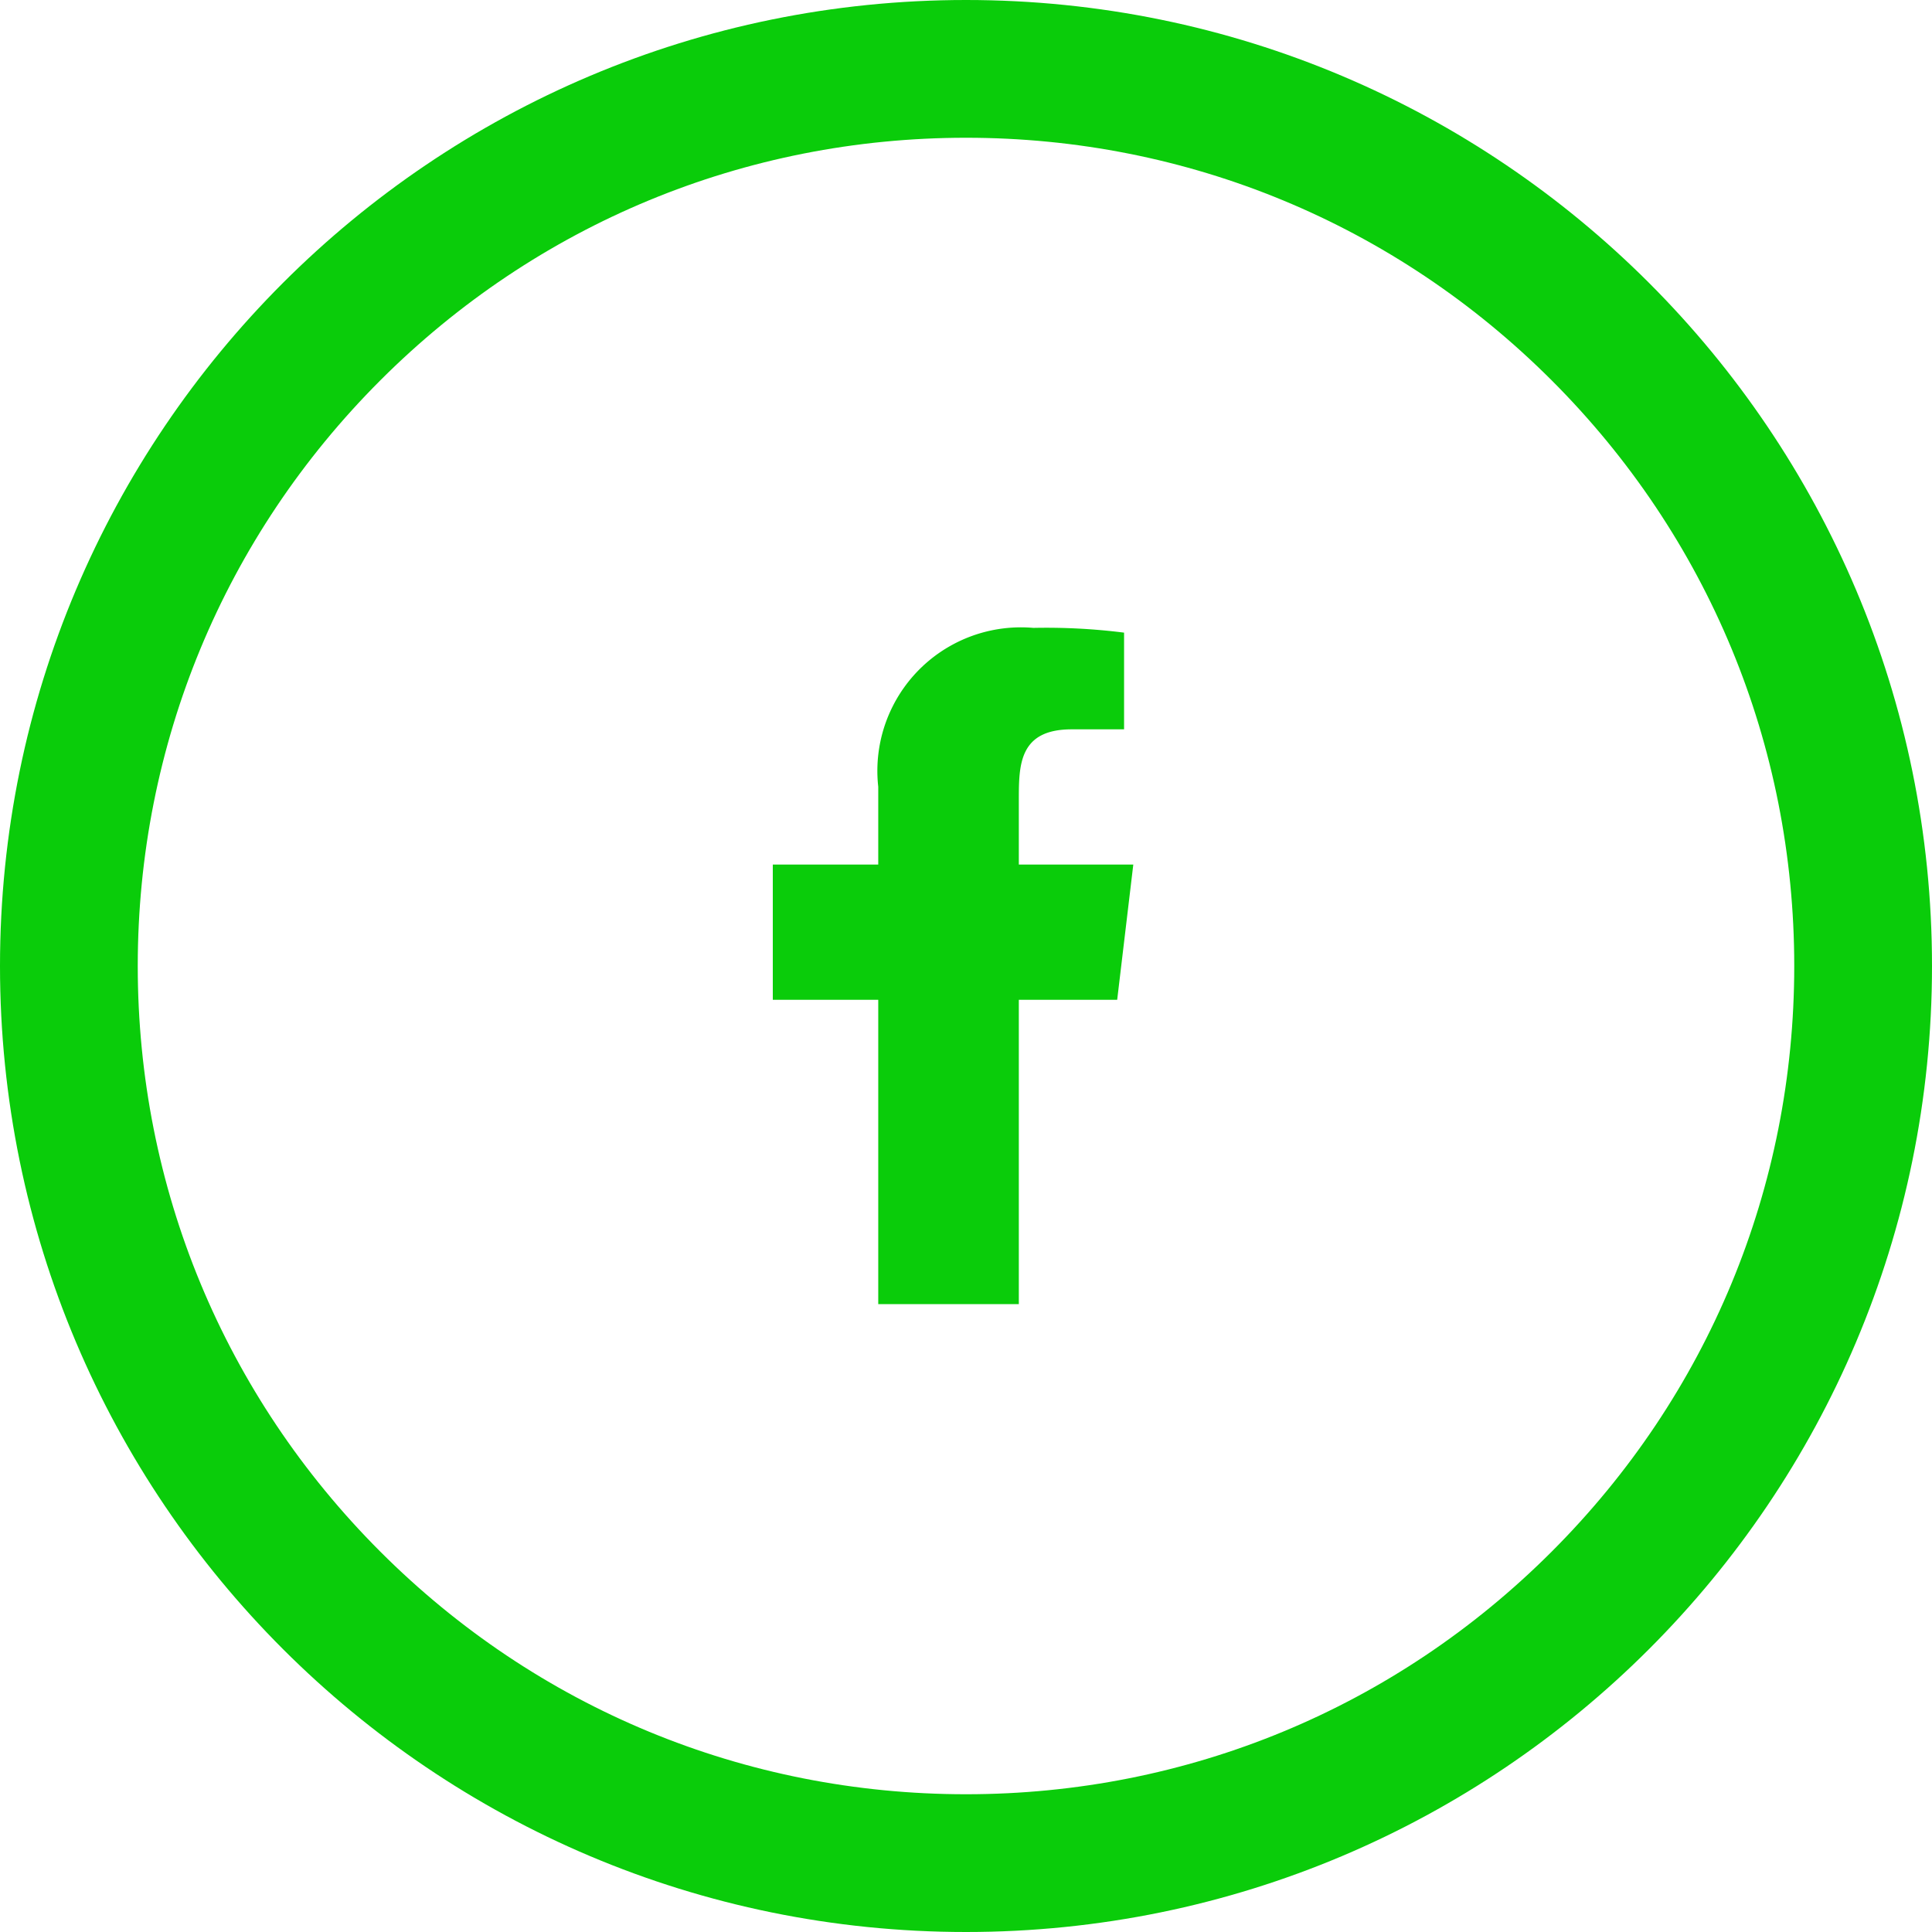 <svg xmlns="http://www.w3.org/2000/svg" width="28.05" height="28.05" viewBox="0 0 28.05 28.05"><g fill="none"><path d="M14.025,0A14.025,14.025,0,1,1,0,14.025,14.025,14.025,0,0,1,14.025,0Z" stroke="none"/><path d="M 14.025 2 C 10.813 2 7.793 3.251 5.522 5.522 C 3.251 7.793 2 10.813 2 14.025 C 2 17.237 3.251 20.257 5.522 22.528 C 7.793 24.8 10.813 26.05 14.025 26.05 C 17.237 26.05 20.257 24.8 22.528 22.528 C 24.8 20.257 26.05 17.237 26.05 14.025 C 26.05 10.813 24.8 7.793 22.528 5.522 C 20.257 3.251 17.237 2 14.025 2 M 14.025 0 C 21.771 0 28.05 6.279 28.05 14.025 C 28.05 21.771 21.771 28.05 14.025 28.05 C 6.279 28.05 0 21.771 0 14.025 C 0 6.279 6.279 0 14.025 0 Z" stroke="none" fill="#0acc0a"/></g><path d="M3.572,9.818V5.4H5l.234-1.964H3.572V2.48c0-.506.014-1.007.767-1.007H5.1V.069A9,9,0,0,0,3.783,0,2.084,2.084,0,0,0,1.531,2.307V3.436H0V5.4H1.531V9.818Z" transform="translate(11.22 9.116)" fill="#0acc0a"/></svg>
